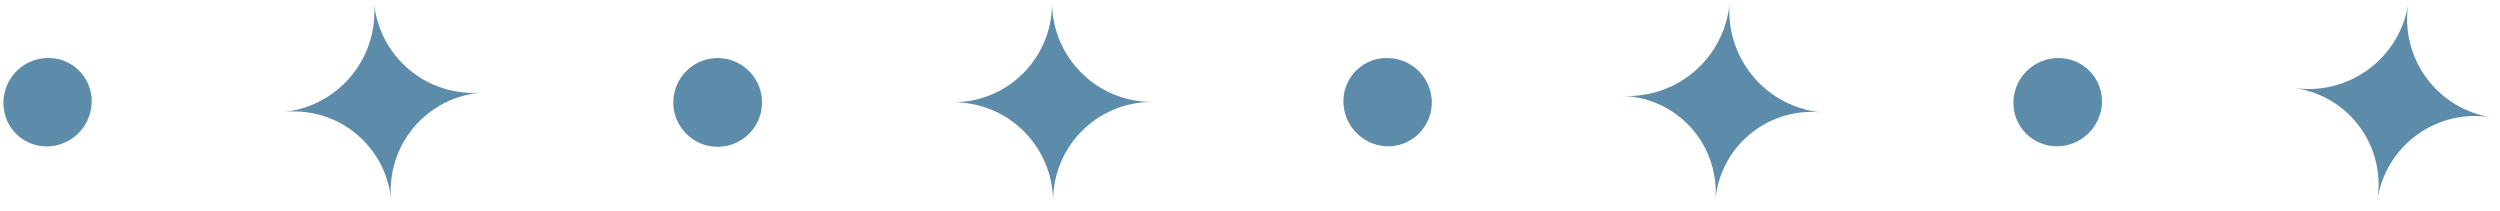 <svg width="142" height="12" viewBox="0 0 142 12" fill="none" xmlns="http://www.w3.org/2000/svg">
<path d="M16.115 6.36C16.845 6.283 17.583 6.351 18.286 6.562C18.989 6.772 19.643 7.12 20.211 7.585C20.778 8.05 21.248 8.623 21.592 9.271C21.936 9.919 22.148 10.629 22.215 11.36C22.145 10.622 22.223 9.877 22.444 9.168C22.665 8.46 23.025 7.803 23.502 7.235C23.98 6.667 24.565 6.2 25.225 5.861C25.885 5.522 26.606 5.318 27.345 5.26C25.862 5.383 24.391 4.916 23.249 3.962C22.107 3.007 21.387 1.641 21.245 0.16C21.377 1.66 20.912 3.152 19.952 4.312C18.992 5.473 17.613 6.208 16.115 6.36Z" fill="#5D8CAB"/>
<path d="M0.216 6.18C0.257 6.504 0.363 6.816 0.527 7.099C0.691 7.381 0.91 7.628 1.171 7.825C1.432 8.021 1.73 8.164 2.046 8.243C2.363 8.323 2.693 8.339 3.016 8.29C3.671 8.193 4.264 7.846 4.67 7.323C5.076 6.799 5.265 6.139 5.196 5.48C5.159 5.15 5.056 4.831 4.893 4.542C4.73 4.253 4.51 4 4.247 3.798C3.983 3.596 3.682 3.45 3.36 3.368C3.038 3.286 2.704 3.269 2.376 3.32C1.712 3.416 1.113 3.771 0.708 4.306C0.304 4.842 0.127 5.515 0.216 6.18Z" fill="#5D8CAB"/>
<path d="M54.145 5.81C55.641 5.804 57.077 6.392 58.139 7.443C59.202 8.495 59.805 9.925 59.816 11.42C59.813 10.681 59.956 9.95 60.237 9.267C60.517 8.584 60.93 7.963 61.452 7.44C61.973 6.917 62.592 6.502 63.274 6.219C63.956 5.935 64.687 5.79 65.425 5.79C63.932 5.79 62.499 5.201 61.437 4.15C60.376 3.1 59.771 1.673 59.755 0.18C59.758 0.918 59.615 1.65 59.334 2.333C59.053 3.016 58.641 3.636 58.119 4.159C57.598 4.682 56.979 5.098 56.297 5.381C55.615 5.664 54.884 5.81 54.145 5.81Z" fill="#5D8CAB"/>
<path d="M38.246 5.93C38.268 6.428 38.438 6.908 38.733 7.31C39.028 7.712 39.436 8.017 39.905 8.187C40.374 8.356 40.883 8.383 41.367 8.264C41.851 8.145 42.288 7.884 42.625 7.516C42.961 7.148 43.18 6.688 43.255 6.195C43.329 5.702 43.256 5.198 43.044 4.747C42.833 4.295 42.492 3.917 42.065 3.659C41.638 3.402 41.144 3.277 40.646 3.3C39.979 3.331 39.352 3.626 38.902 4.119C38.452 4.612 38.216 5.263 38.246 5.93Z" fill="#5D8CAB"/>
<path d="M92.226 5.45C92.968 5.482 93.697 5.665 94.366 5.988C95.036 6.311 95.632 6.768 96.119 7.329C96.606 7.891 96.973 8.546 97.198 9.255C97.422 9.964 97.5 10.71 97.426 11.45C97.478 10.72 97.676 10.008 98.008 9.356C98.34 8.704 98.799 8.124 99.358 7.652C99.917 7.179 100.565 6.824 101.263 6.605C101.962 6.387 102.697 6.31 103.426 6.38C101.934 6.228 100.559 5.503 99.591 4.358C98.623 3.213 98.137 1.737 98.236 0.24C98.087 1.711 97.381 3.069 96.264 4.038C95.147 5.006 93.703 5.511 92.226 5.45Z" fill="#5D8CAB"/>
<path d="M76.305 5.69C76.291 6.357 76.537 7.003 76.99 7.491C77.444 7.98 78.07 8.274 78.735 8.31C79.062 8.323 79.389 8.272 79.696 8.159C80.003 8.046 80.285 7.874 80.526 7.652C80.766 7.43 80.961 7.163 81.098 6.866C81.235 6.568 81.312 6.247 81.325 5.92C81.35 5.252 81.109 4.602 80.656 4.111C80.202 3.62 79.573 3.329 78.905 3.3C78.576 3.28 78.246 3.326 77.936 3.436C77.625 3.547 77.339 3.718 77.097 3.942C76.854 4.165 76.659 4.435 76.523 4.735C76.387 5.036 76.313 5.36 76.305 5.69Z" fill="#5D8CAB"/>
<path d="M130.325 5C131.055 5.1 131.757 5.345 132.391 5.72C133.025 6.095 133.577 6.593 134.016 7.184C134.455 7.776 134.771 8.449 134.946 9.164C135.121 9.88 135.151 10.623 135.035 11.35C135.147 10.617 135.403 9.913 135.789 9.28C136.174 8.646 136.682 8.095 137.282 7.659C137.882 7.223 138.562 6.91 139.283 6.739C140.005 6.567 140.753 6.54 141.485 6.66C140.015 6.426 138.697 5.621 137.817 4.421C136.937 3.221 136.567 1.722 136.785 0.25C136.544 1.729 135.732 3.055 134.524 3.943C133.317 4.831 131.809 5.211 130.325 5Z" fill="#5D8CAB"/>
<path d="M114.375 5.57C114.339 5.894 114.368 6.223 114.46 6.536C114.552 6.85 114.705 7.142 114.911 7.396C115.116 7.65 115.37 7.86 115.657 8.015C115.945 8.171 116.26 8.267 116.585 8.3C117.247 8.36 117.906 8.163 118.426 7.749C118.945 7.336 119.285 6.738 119.375 6.08C119.419 5.752 119.395 5.418 119.306 5.1C119.218 4.781 119.066 4.483 118.859 4.225C118.653 3.966 118.397 3.752 118.106 3.595C117.815 3.437 117.495 3.34 117.165 3.31C116.496 3.242 115.828 3.442 115.305 3.865C114.783 4.289 114.448 4.901 114.375 5.57Z" fill="#5D8CAB"/>
</svg>
